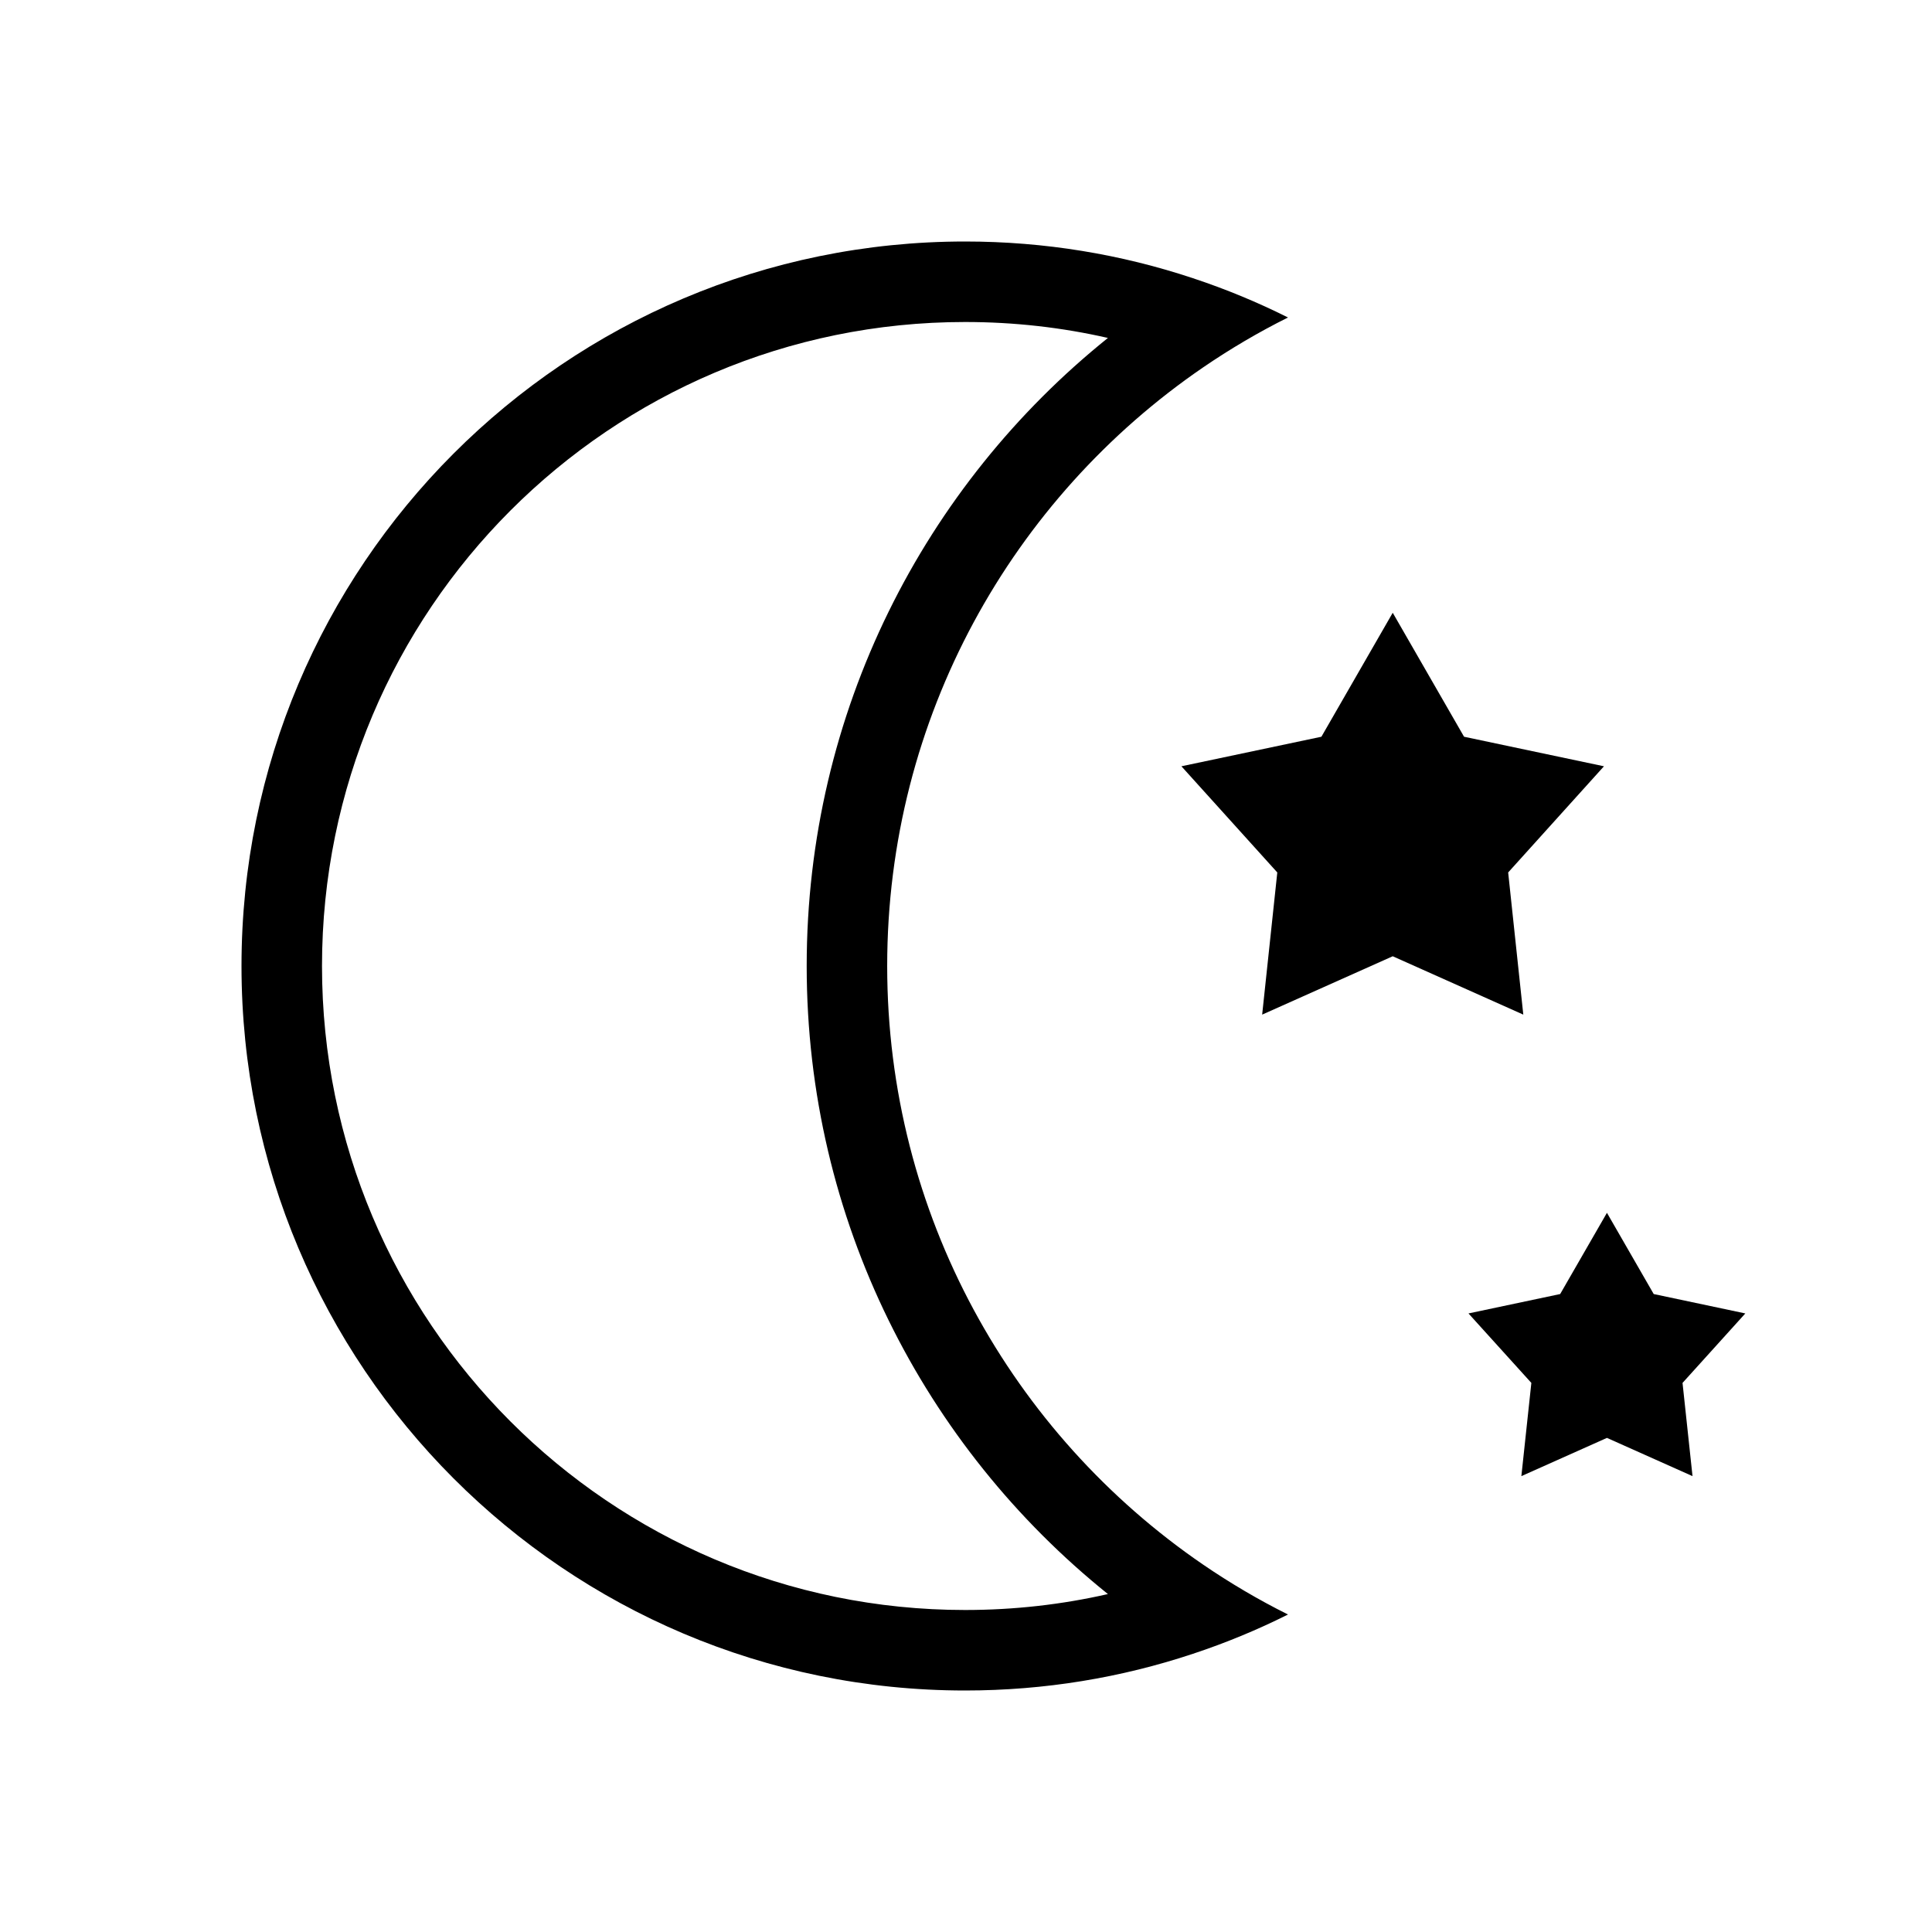 <svg width="24" height="24" viewBox="0 0 24 24" fill="none" xmlns="http://www.w3.org/2000/svg"><path fill-rule="evenodd" clip-rule="evenodd" d="M16 3.944C15.621 3.754 15.227 3.591 14.819 3.456C13.93 3.16 12.978 3 11.989 3C7.025 3 3 7.029 3 12C3 16.971 7.025 21 11.989 21C12.978 21 13.93 20.84 14.819 20.544C15.227 20.409 15.621 20.246 16 20.056C15.633 19.873 15.28 19.665 14.944 19.435C12.576 17.814 11.021 15.089 11.021 12C11.021 8.911 12.576 6.186 14.944 4.565C15.28 4.335 15.633 4.127 16 3.944ZM13.763 4.198C13.193 4.068 12.599 4 11.989 4C7.578 4 4 7.581 4 12C4 16.419 7.578 20 11.989 20C12.599 20 13.193 19.932 13.763 19.802C11.483 17.97 10.021 15.157 10.021 12C10.021 8.843 11.483 6.03 13.763 4.198Z" fill="currentColor"/><path d="M16.415 9.152L14.676 9.519L15.867 10.838L15.679 12.604L17.301 11.879L18.923 12.604L18.735 10.838L19.925 9.519L18.187 9.152L17.301 7.612L16.415 9.152Z" fill="currentColor"/><path d="M21.681 16.316L20.543 16.075L19.962 15.066L19.381 16.075L18.242 16.316L19.023 17.179L18.899 18.337L19.962 17.862L21.025 18.337L20.901 17.179L21.681 16.316Z" fill="currentColor"/></svg>

